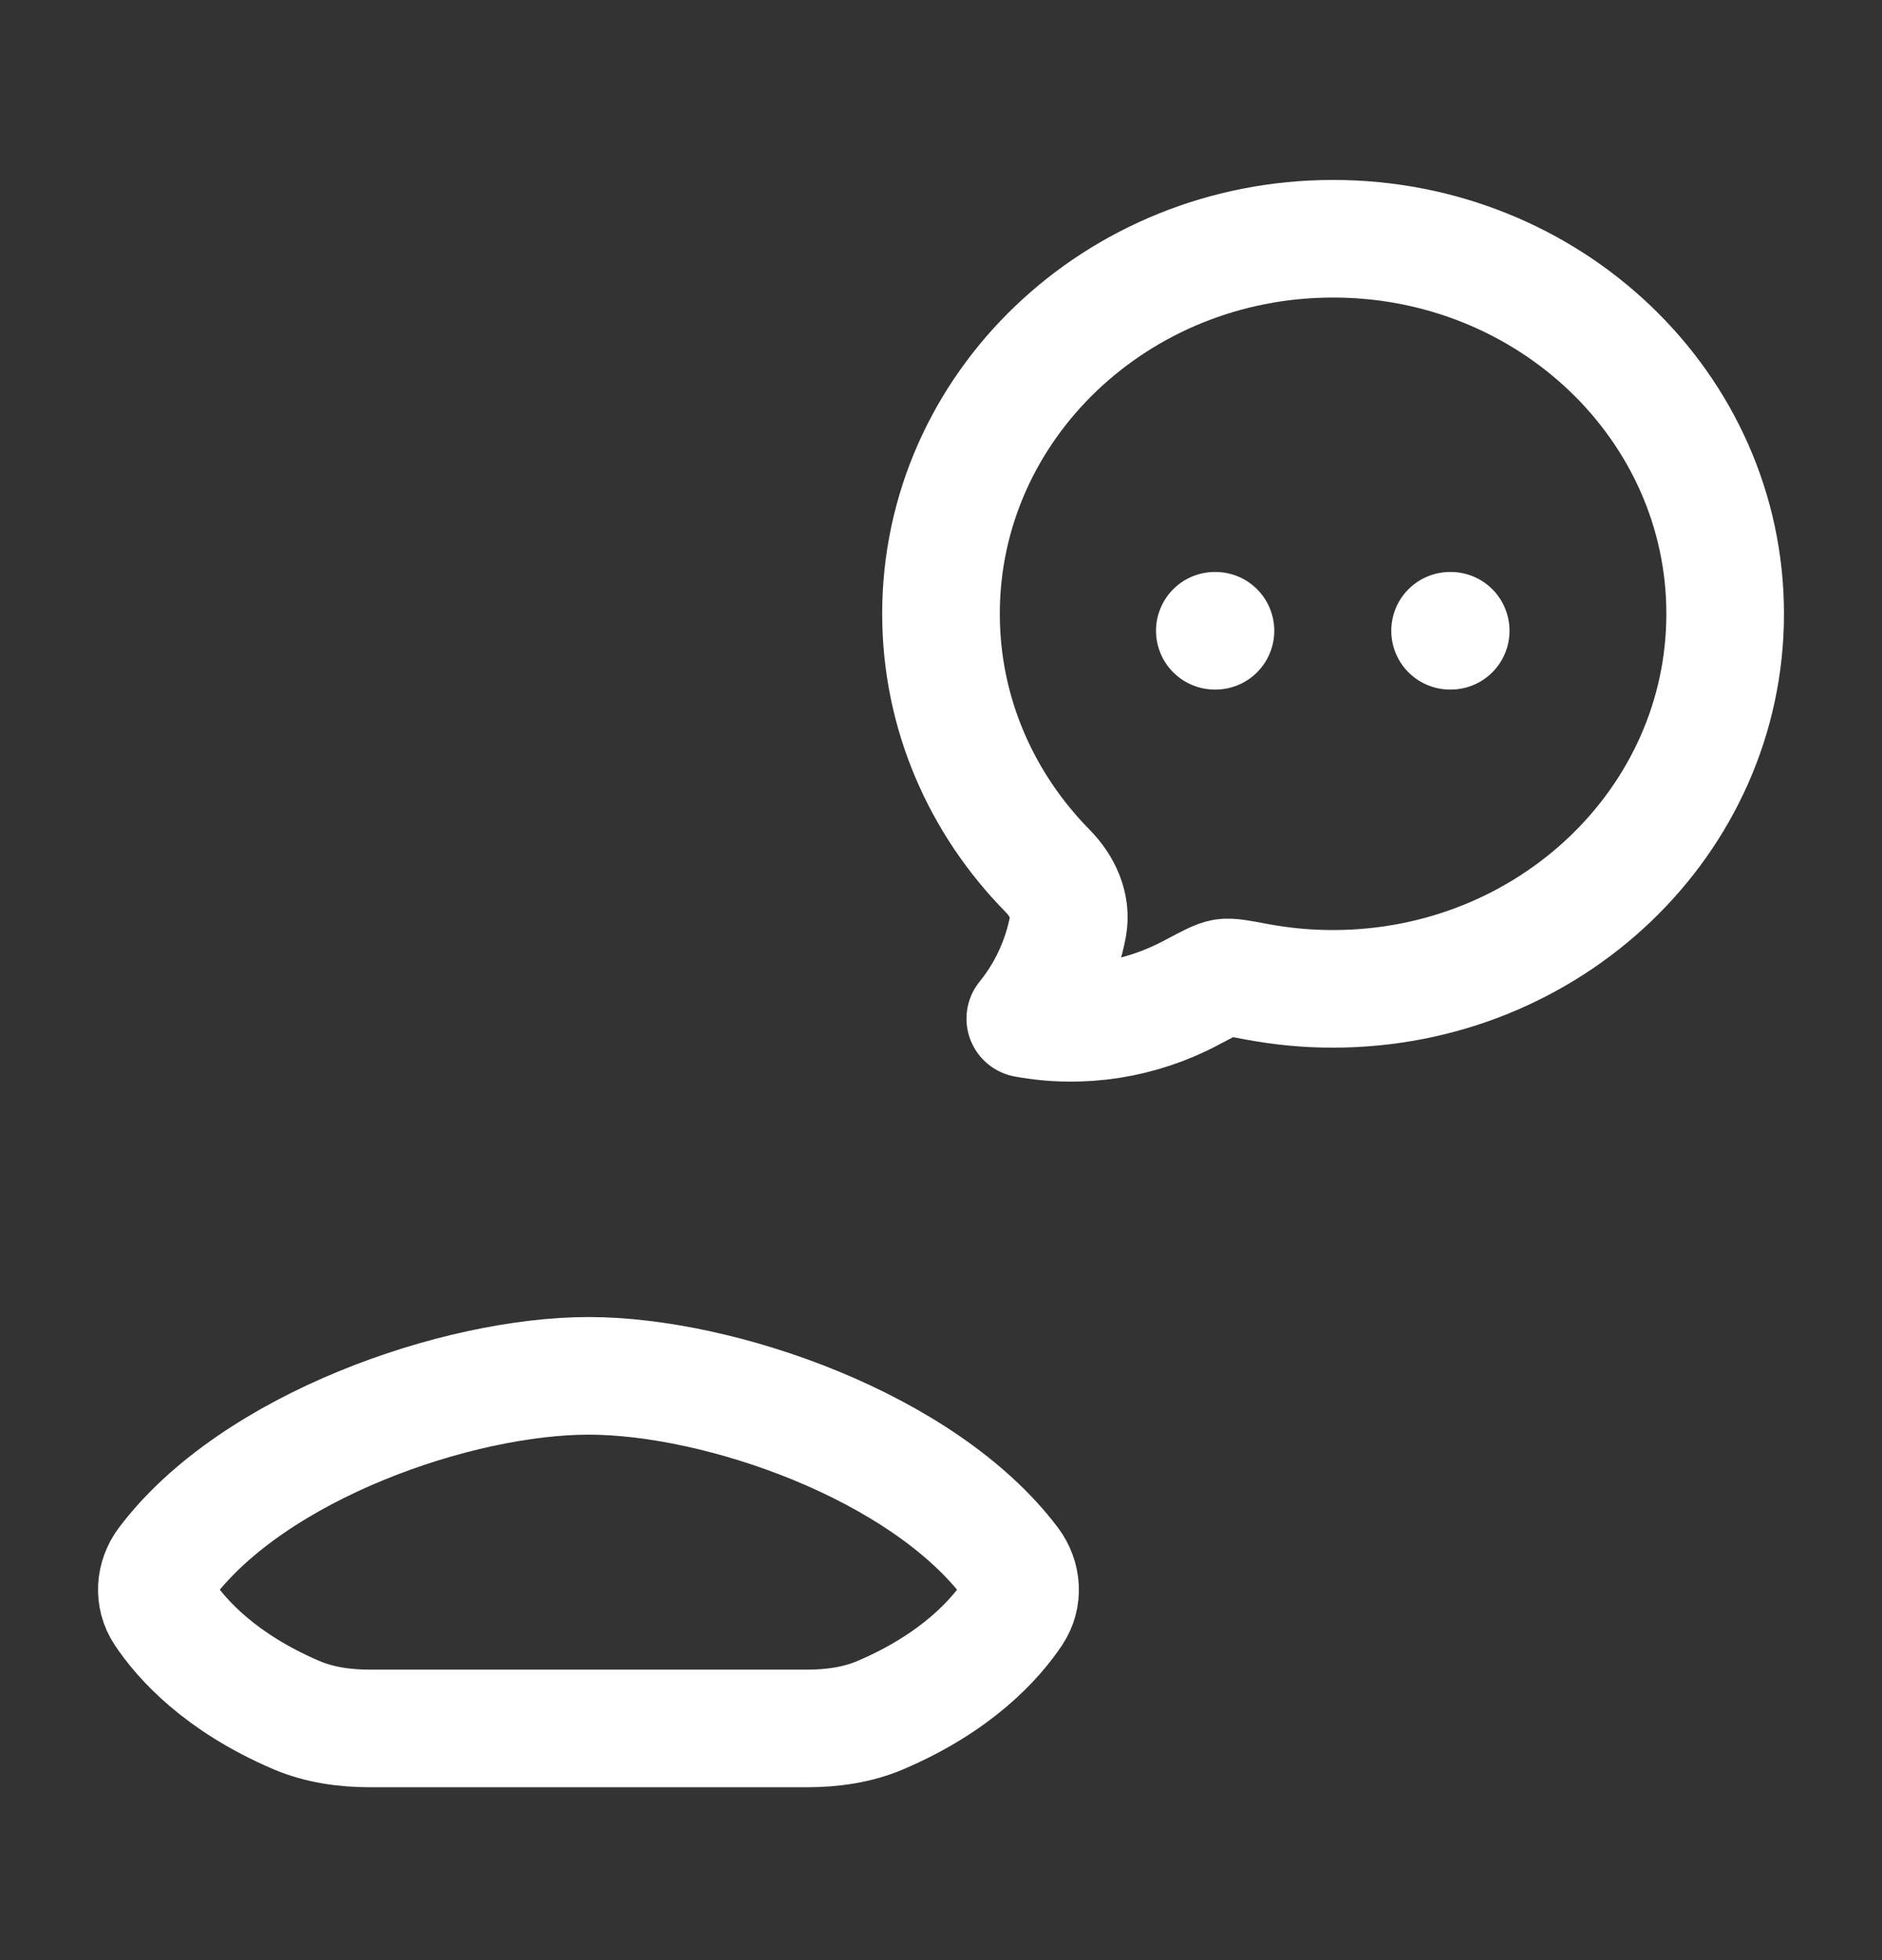 <svg width="24" height="25" viewBox="0 0 24 25" fill="none" xmlns="http://www.w3.org/2000/svg">
<rect x="0" y="0" width="24" height="25" fill="#333333" stroke="none"/>
<path d="M22 7.829C22 10.47 19.761 12.612 17 12.612C16.675 12.613 16.352 12.582 16.033 12.523C15.803 12.479 15.688 12.458 15.608 12.47C15.528 12.482 15.415 12.543 15.187 12.664C14.545 13.005 13.796 13.126 13.075 12.992C13.349 12.655 13.536 12.251 13.619 11.818C13.669 11.553 13.545 11.295 13.359 11.107C12.517 10.251 12 9.098 12 7.829C12 5.187 14.239 3.045 17 3.045C19.761 3.045 22 5.187 22 7.829Z" stroke="white" stroke-width="1.5" stroke-linejoin="round"/>
<path d="M15.492 8.045H15.5M18.492 8.045H18.5" stroke="white" stroke-width="1.5" stroke-linecap="round"/>
<path d="M7.502 22.045H4.718C4.395 22.045 4.07 22 3.773 21.872C2.807 21.457 2.316 20.909 2.088 20.566C1.958 20.37 1.976 20.122 2.117 19.934C3.237 18.447 5.838 17.548 7.507 17.548C9.175 17.548 11.771 18.447 12.891 19.934C13.032 20.122 13.051 20.37 12.921 20.566C12.692 20.909 12.202 21.457 11.235 21.872C10.938 22 10.614 22.045 10.29 22.045H7.502Z" stroke="white" stroke-width="1.5" stroke-linecap="round" stroke-linejoin="round"/>
</svg>
